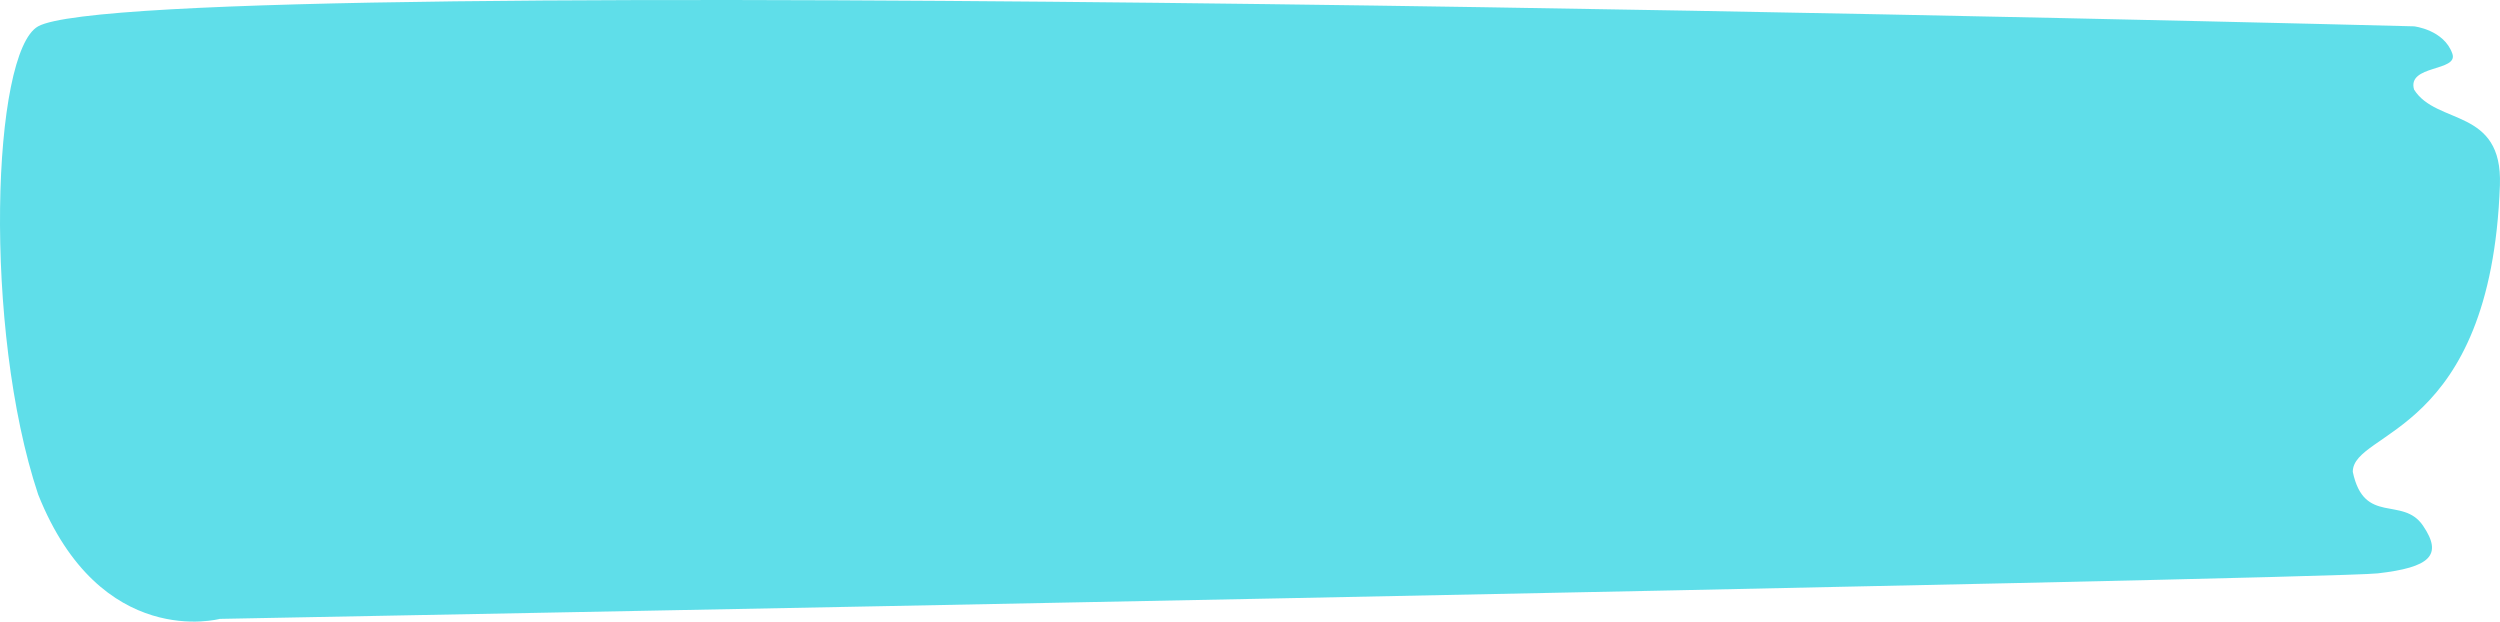 <svg viewBox="0 0 551 137" preserveAspectRatio="none" fill="#5FDEE9" xmlns="http://www.w3.org/2000/svg">
<path d="M8.406 5.804C31.875 -7.255 532.061 5.804 532.061 5.804C532.061 5.804 538.669 6.545 540.504 11.847C541.873 15.801 530.458 14.246 532.061 19.746C537.012 27.644 551.599 23.695 550.981 40.808C548.985 96.096 518.554 94.779 518.554 103.994C521.048 115.841 529.529 109.259 534.019 115.841C538.509 122.423 535.516 125.056 524.041 126.372C512.567 127.689 48.441 136.4 48.441 136.4C48.441 136.4 22.164 143.485 8.406 108.974C-3.778 72.401 -1.782 11.473 8.406 5.804Z" fill="inherit"/>
</svg>
